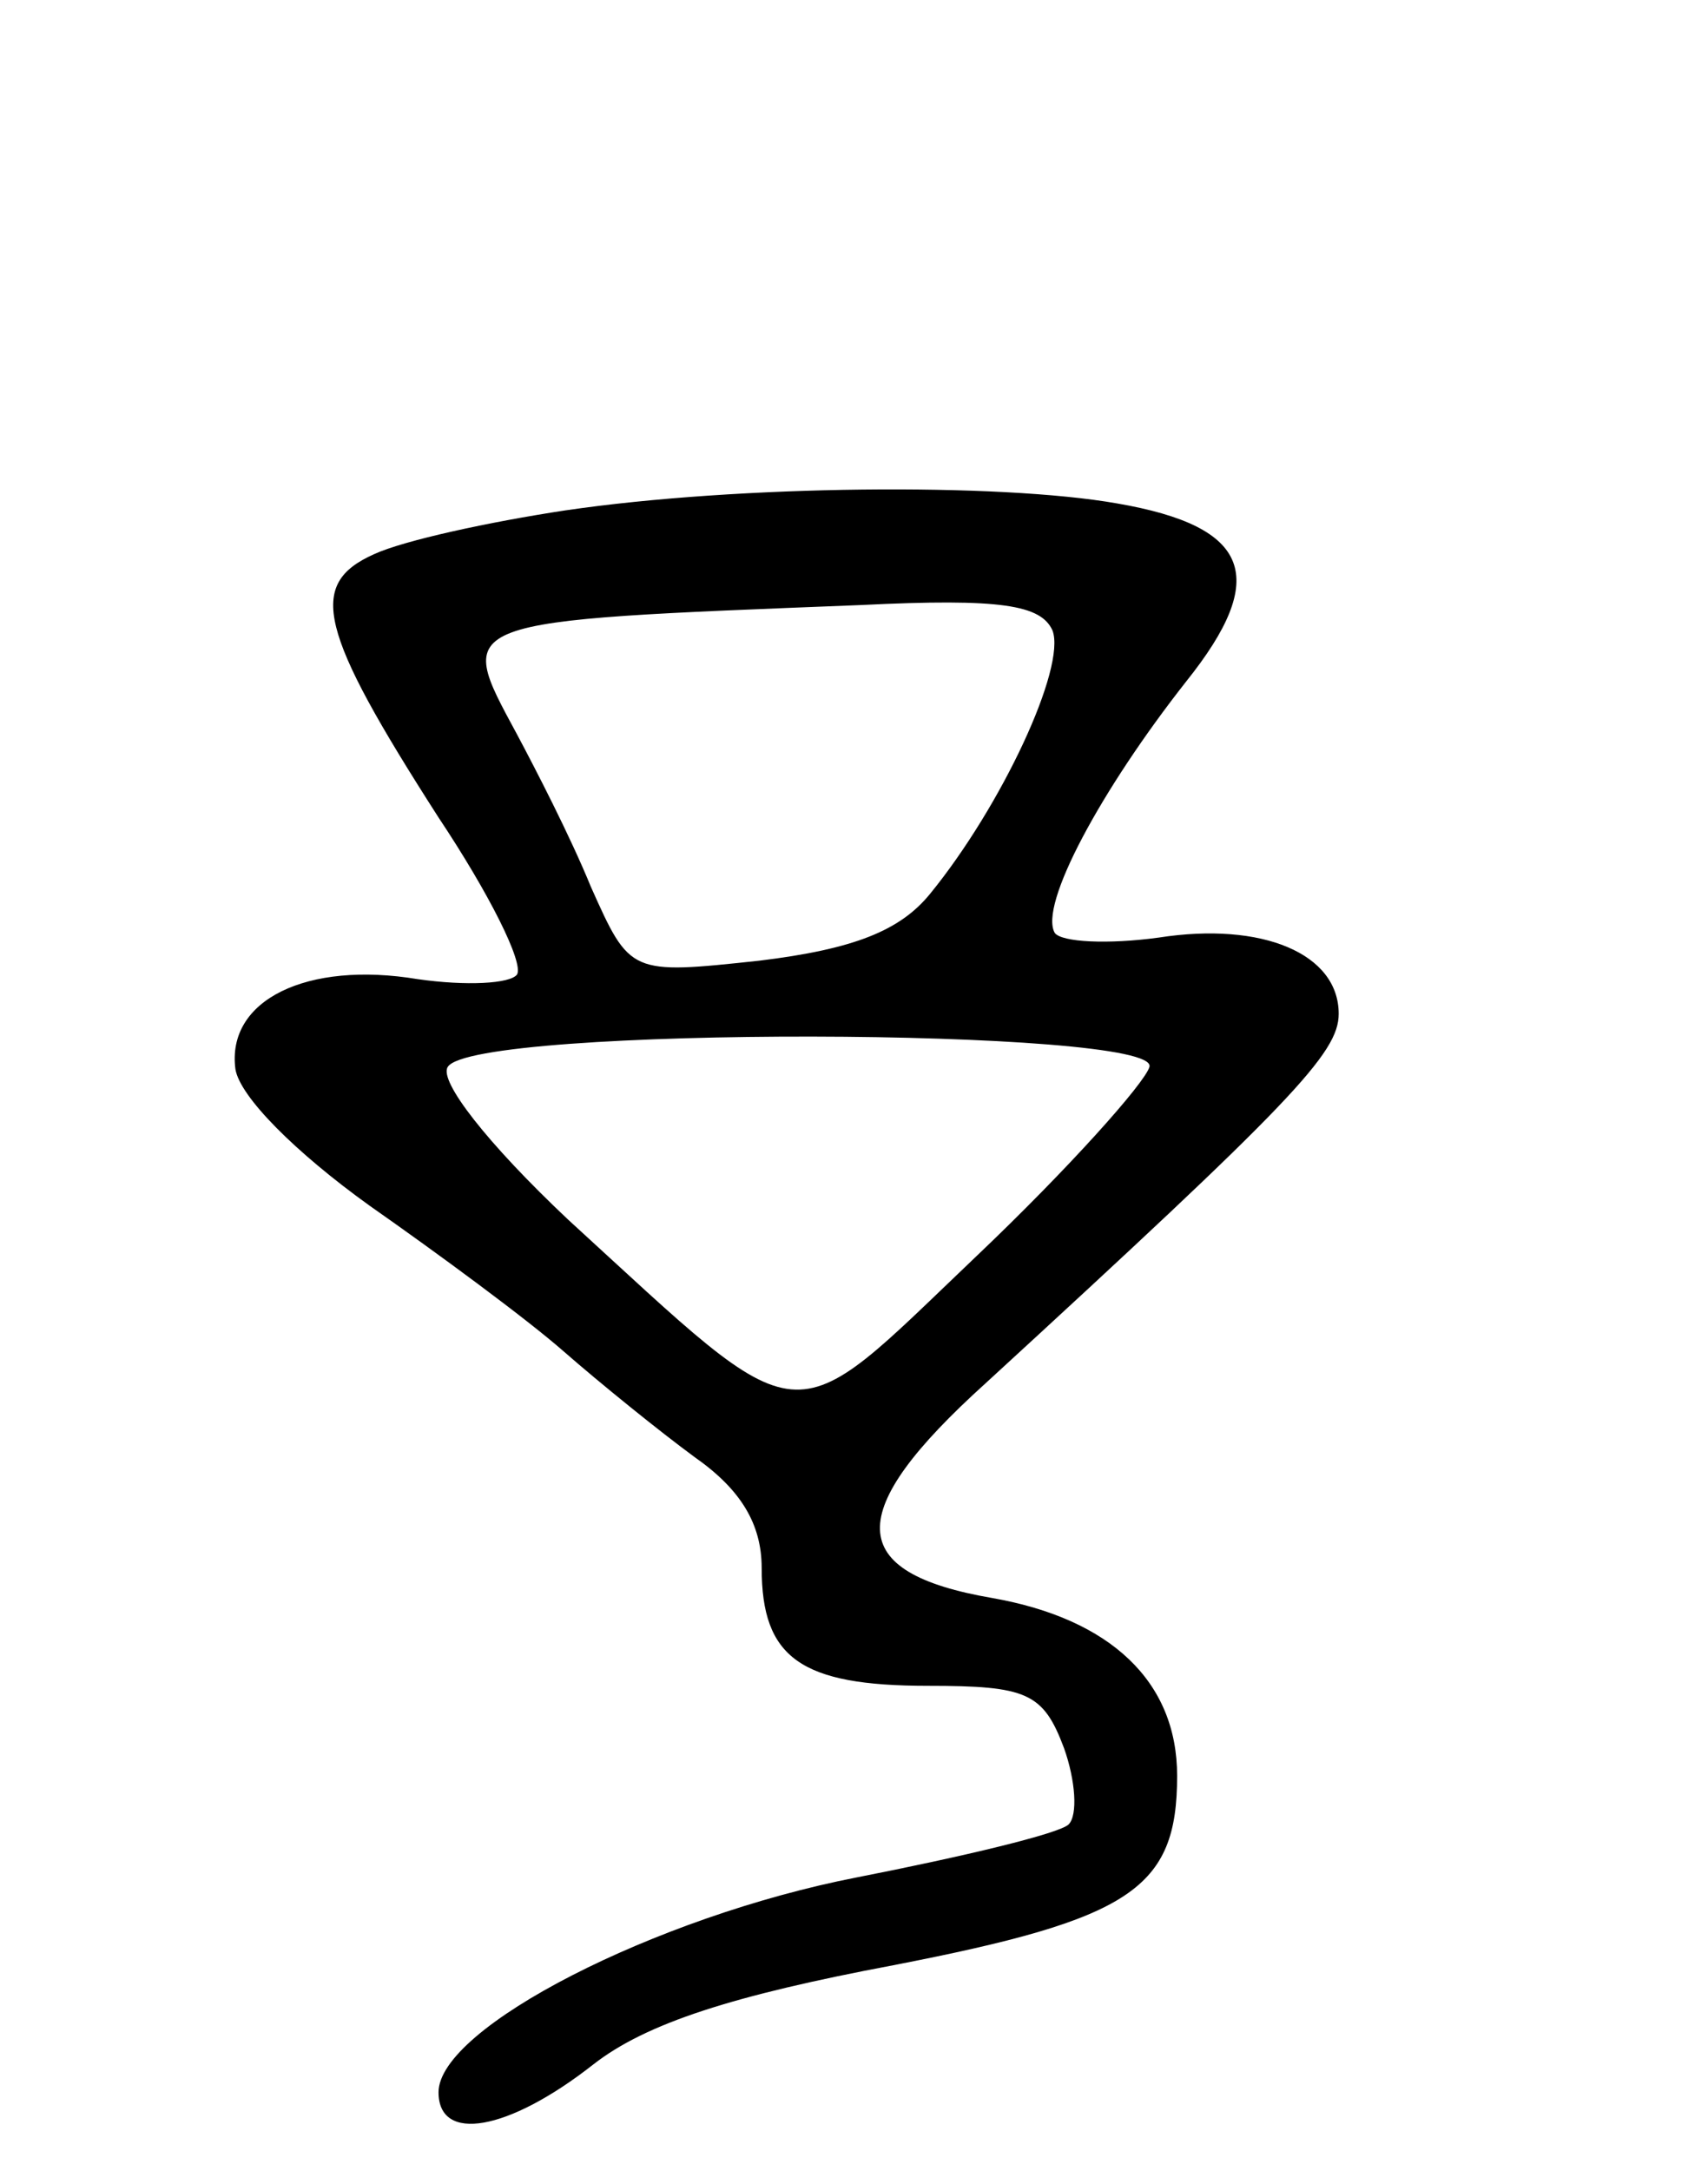 <svg version="1.0" xmlns="http://www.w3.org/2000/svg"
 width="74pt" height="94pt" viewBox="0 0 74 94"
 preserveAspectRatio="xMidYMid meet">
<g transform="translate(0,94) scale(0.1,-0.1)"
fill="#000000" stroke="none">
<path d="M245 719 c-33 -5 -70 -13 -83 -19 -29 -13 -24 -33 28 -114 22 -33 37
-63 34 -68 -3 -4 -22 -5 -43 -2 -48 8 -83 -9 -79 -39 2 -12 26 -36 58 -59 30
-21 68 -49 84 -63 16 -14 42 -35 57 -46 20 -14 29 -29 29 -48 0 -39 17 -51 72
-51 43 0 50 -3 59 -27 5 -14 6 -29 2 -33 -4 -4 -46 -14 -92 -23 -87 -17 -181
-65 -181 -93 0 -22 30 -17 67 12 23 18 61 30 130 43 103 20 123 33 123 82 0
41 -29 68 -80 77 -64 11 -65 37 -3 93 133 122 153 143 153 160 0 26 -33 40
-78 33 -22 -3 -42 -2 -45 2 -7 12 20 62 57 109 36 45 28 67 -30 77 -51 9 -164
8 -239 -3z m211 -52 c6 -16 -22 -76 -53 -114 -13 -16 -33 -24 -74 -29 -56 -6
-56 -6 -73 32 -9 22 -24 51 -32 66 -27 50 -29 49 149 56 61 3 78 0 83 -11z
m42 -189 c-2 -7 -35 -44 -75 -82 -83 -79 -72 -80 -177 16 -35 33 -56 60 -52
66 11 18 309 17 304 0z"/>
</g>
</svg>

